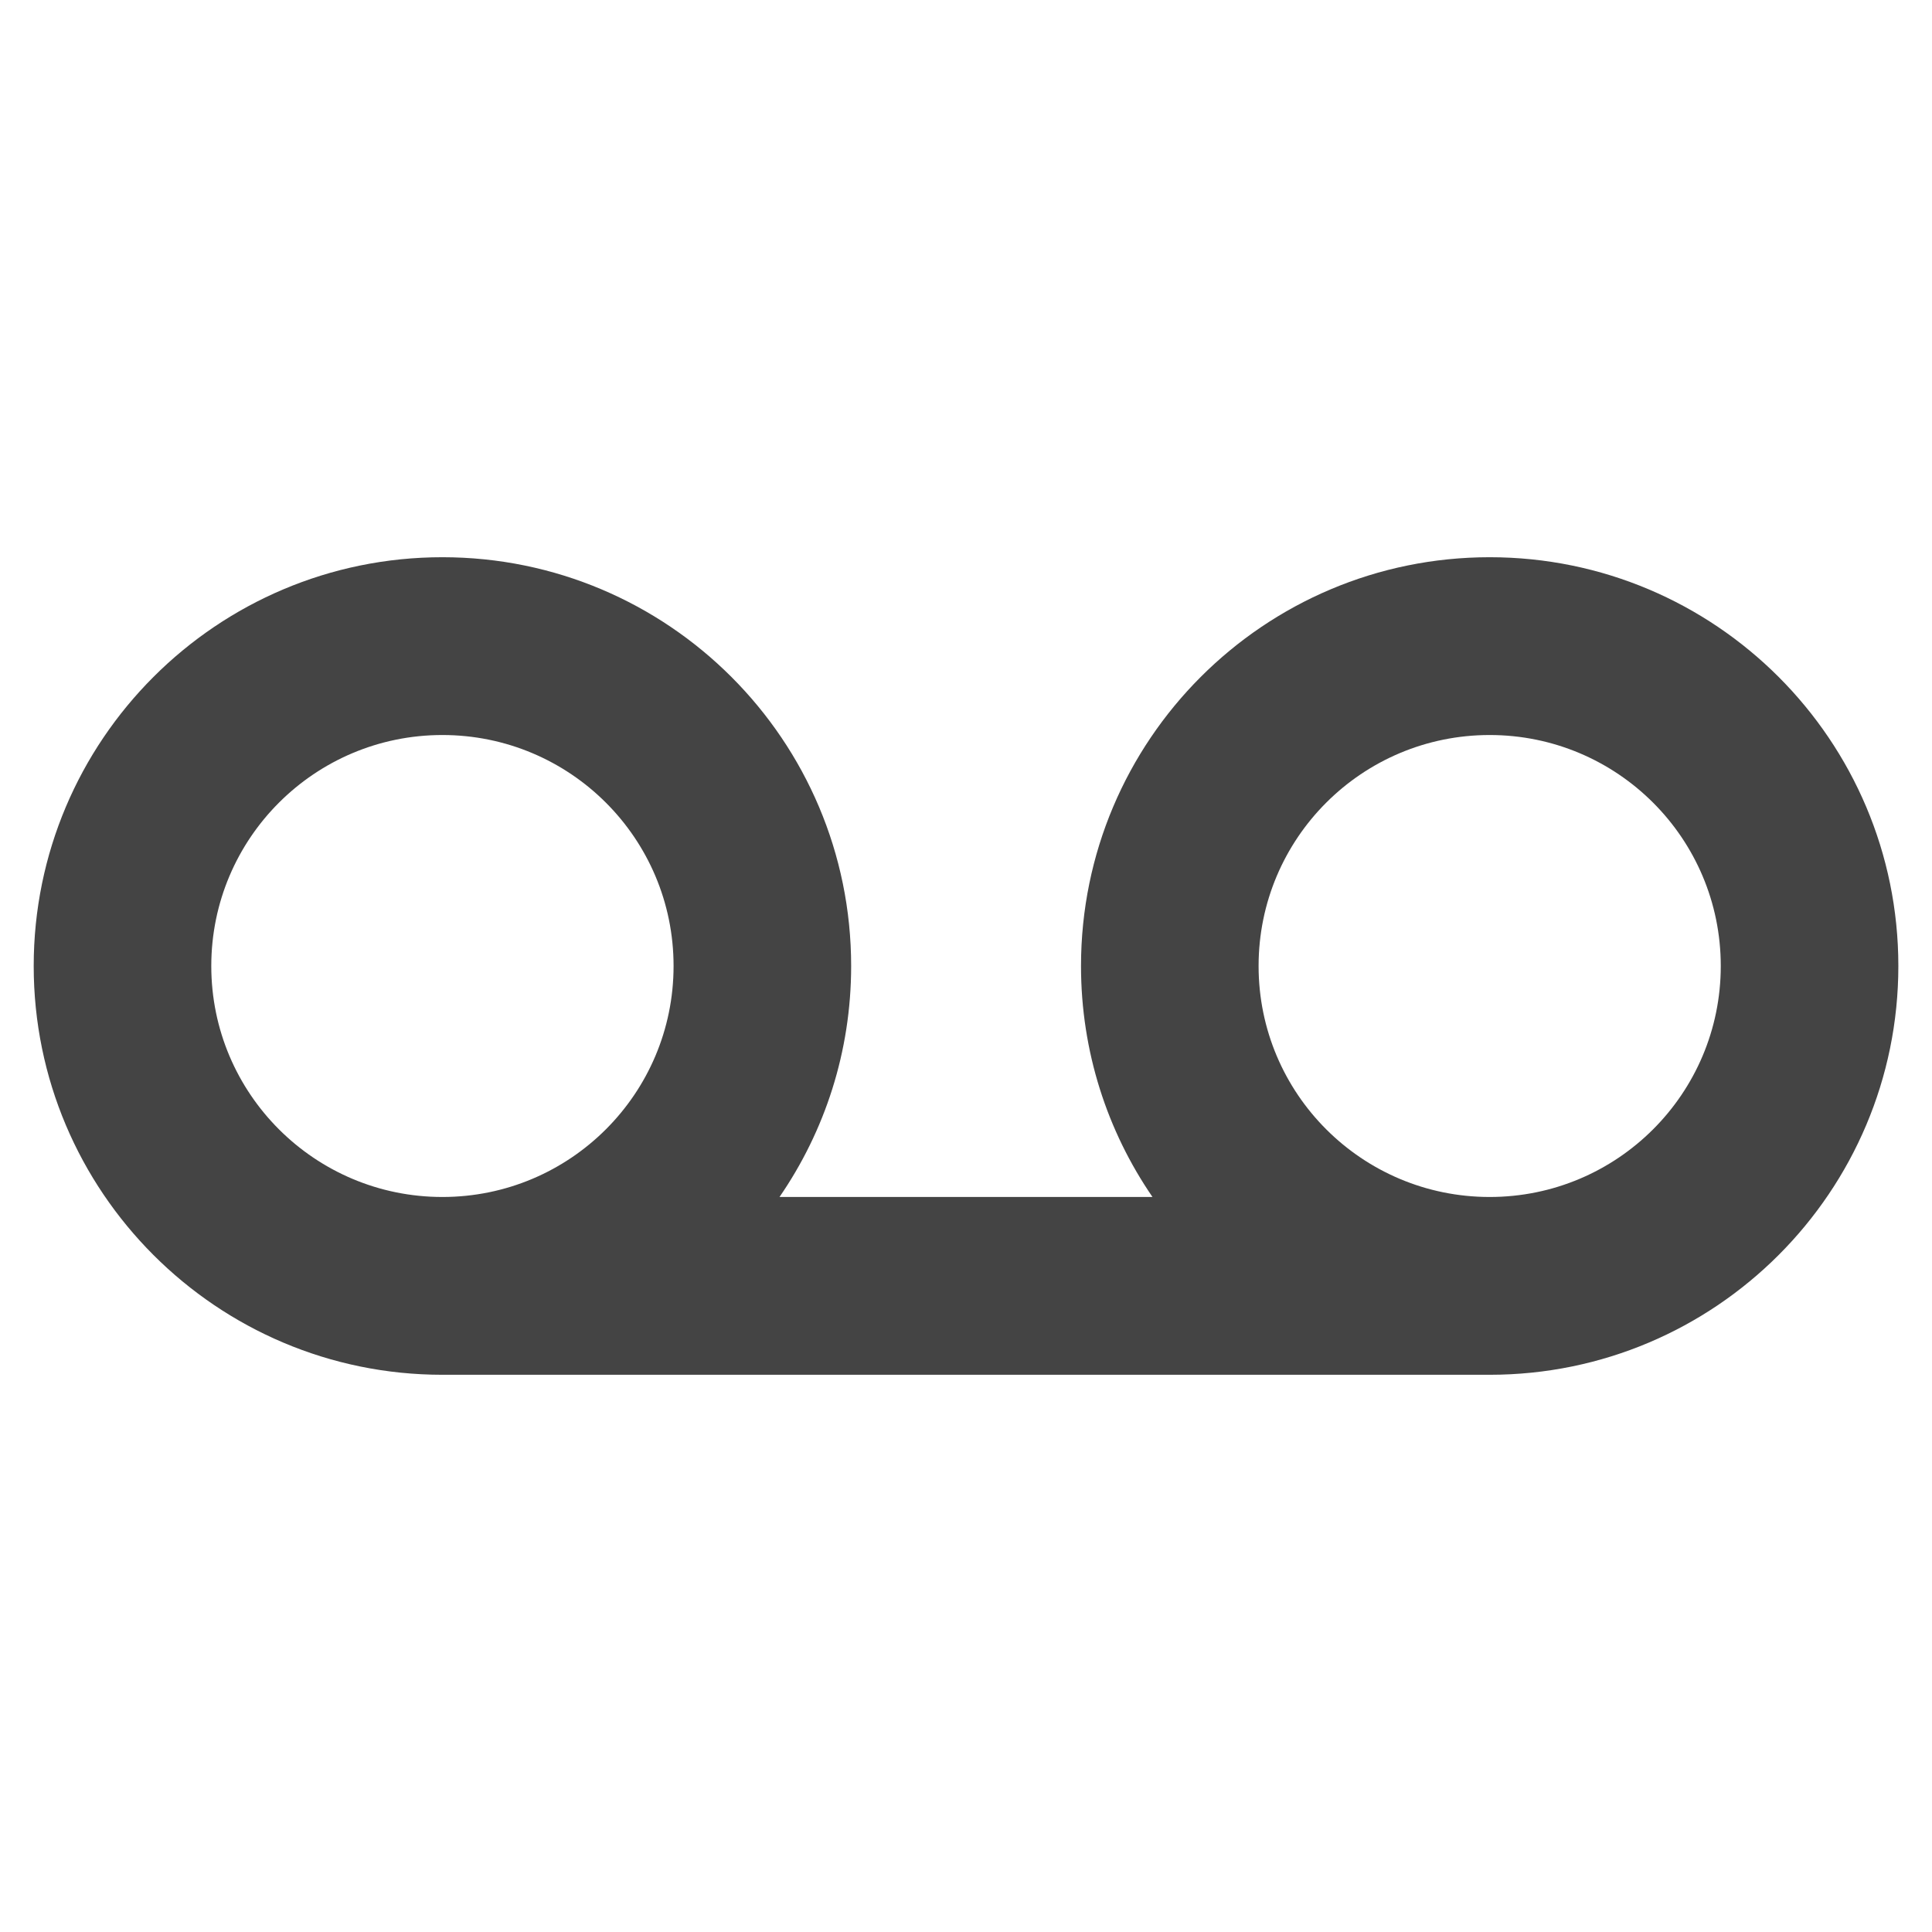 <?xml version="1.0" encoding="utf-8"?>
<!-- Generated by IcoMoon.io -->
<!DOCTYPE svg PUBLIC "-//W3C//DTD SVG 1.1//EN" "http://www.w3.org/Graphics/SVG/1.1/DTD/svg11.dtd">
<svg version="1.1" xmlns="http://www.w3.org/2000/svg" xmlns:xlink="http://www.w3.org/1999/xlink" width="36" height="36" viewBox="0 0 36 36">
<path fill="#444" d="M27.758 10.383c-4.206 0-7.615 3.411-7.615 7.617 0 1.595 0.491 3.079 1.332 4.304h-6.95c0.843-1.225 1.335-2.708 1.335-4.304 0-4.206-3.409-7.617-7.617-7.617-4.204 0-7.615 3.411-7.615 7.617 0 4.204 3.411 7.617 7.615 7.617h19.515c4.206 0 7.615-3.413 7.615-7.617 0-4.206-3.409-7.617-7.615-7.617zM3.937 18c0-2.379 1.929-4.304 4.306-4.304 2.379 0 4.308 1.925 4.308 4.304s-1.929 4.304-4.308 4.304c-2.377 0-4.306-1.925-4.306-4.304zM27.758 22.304c-2.379 0-4.306-1.925-4.306-4.304s1.927-4.304 4.306-4.304c2.377 0 4.306 1.925 4.306 4.304s-1.929 4.304-4.306 4.304z"></path>
</svg>
